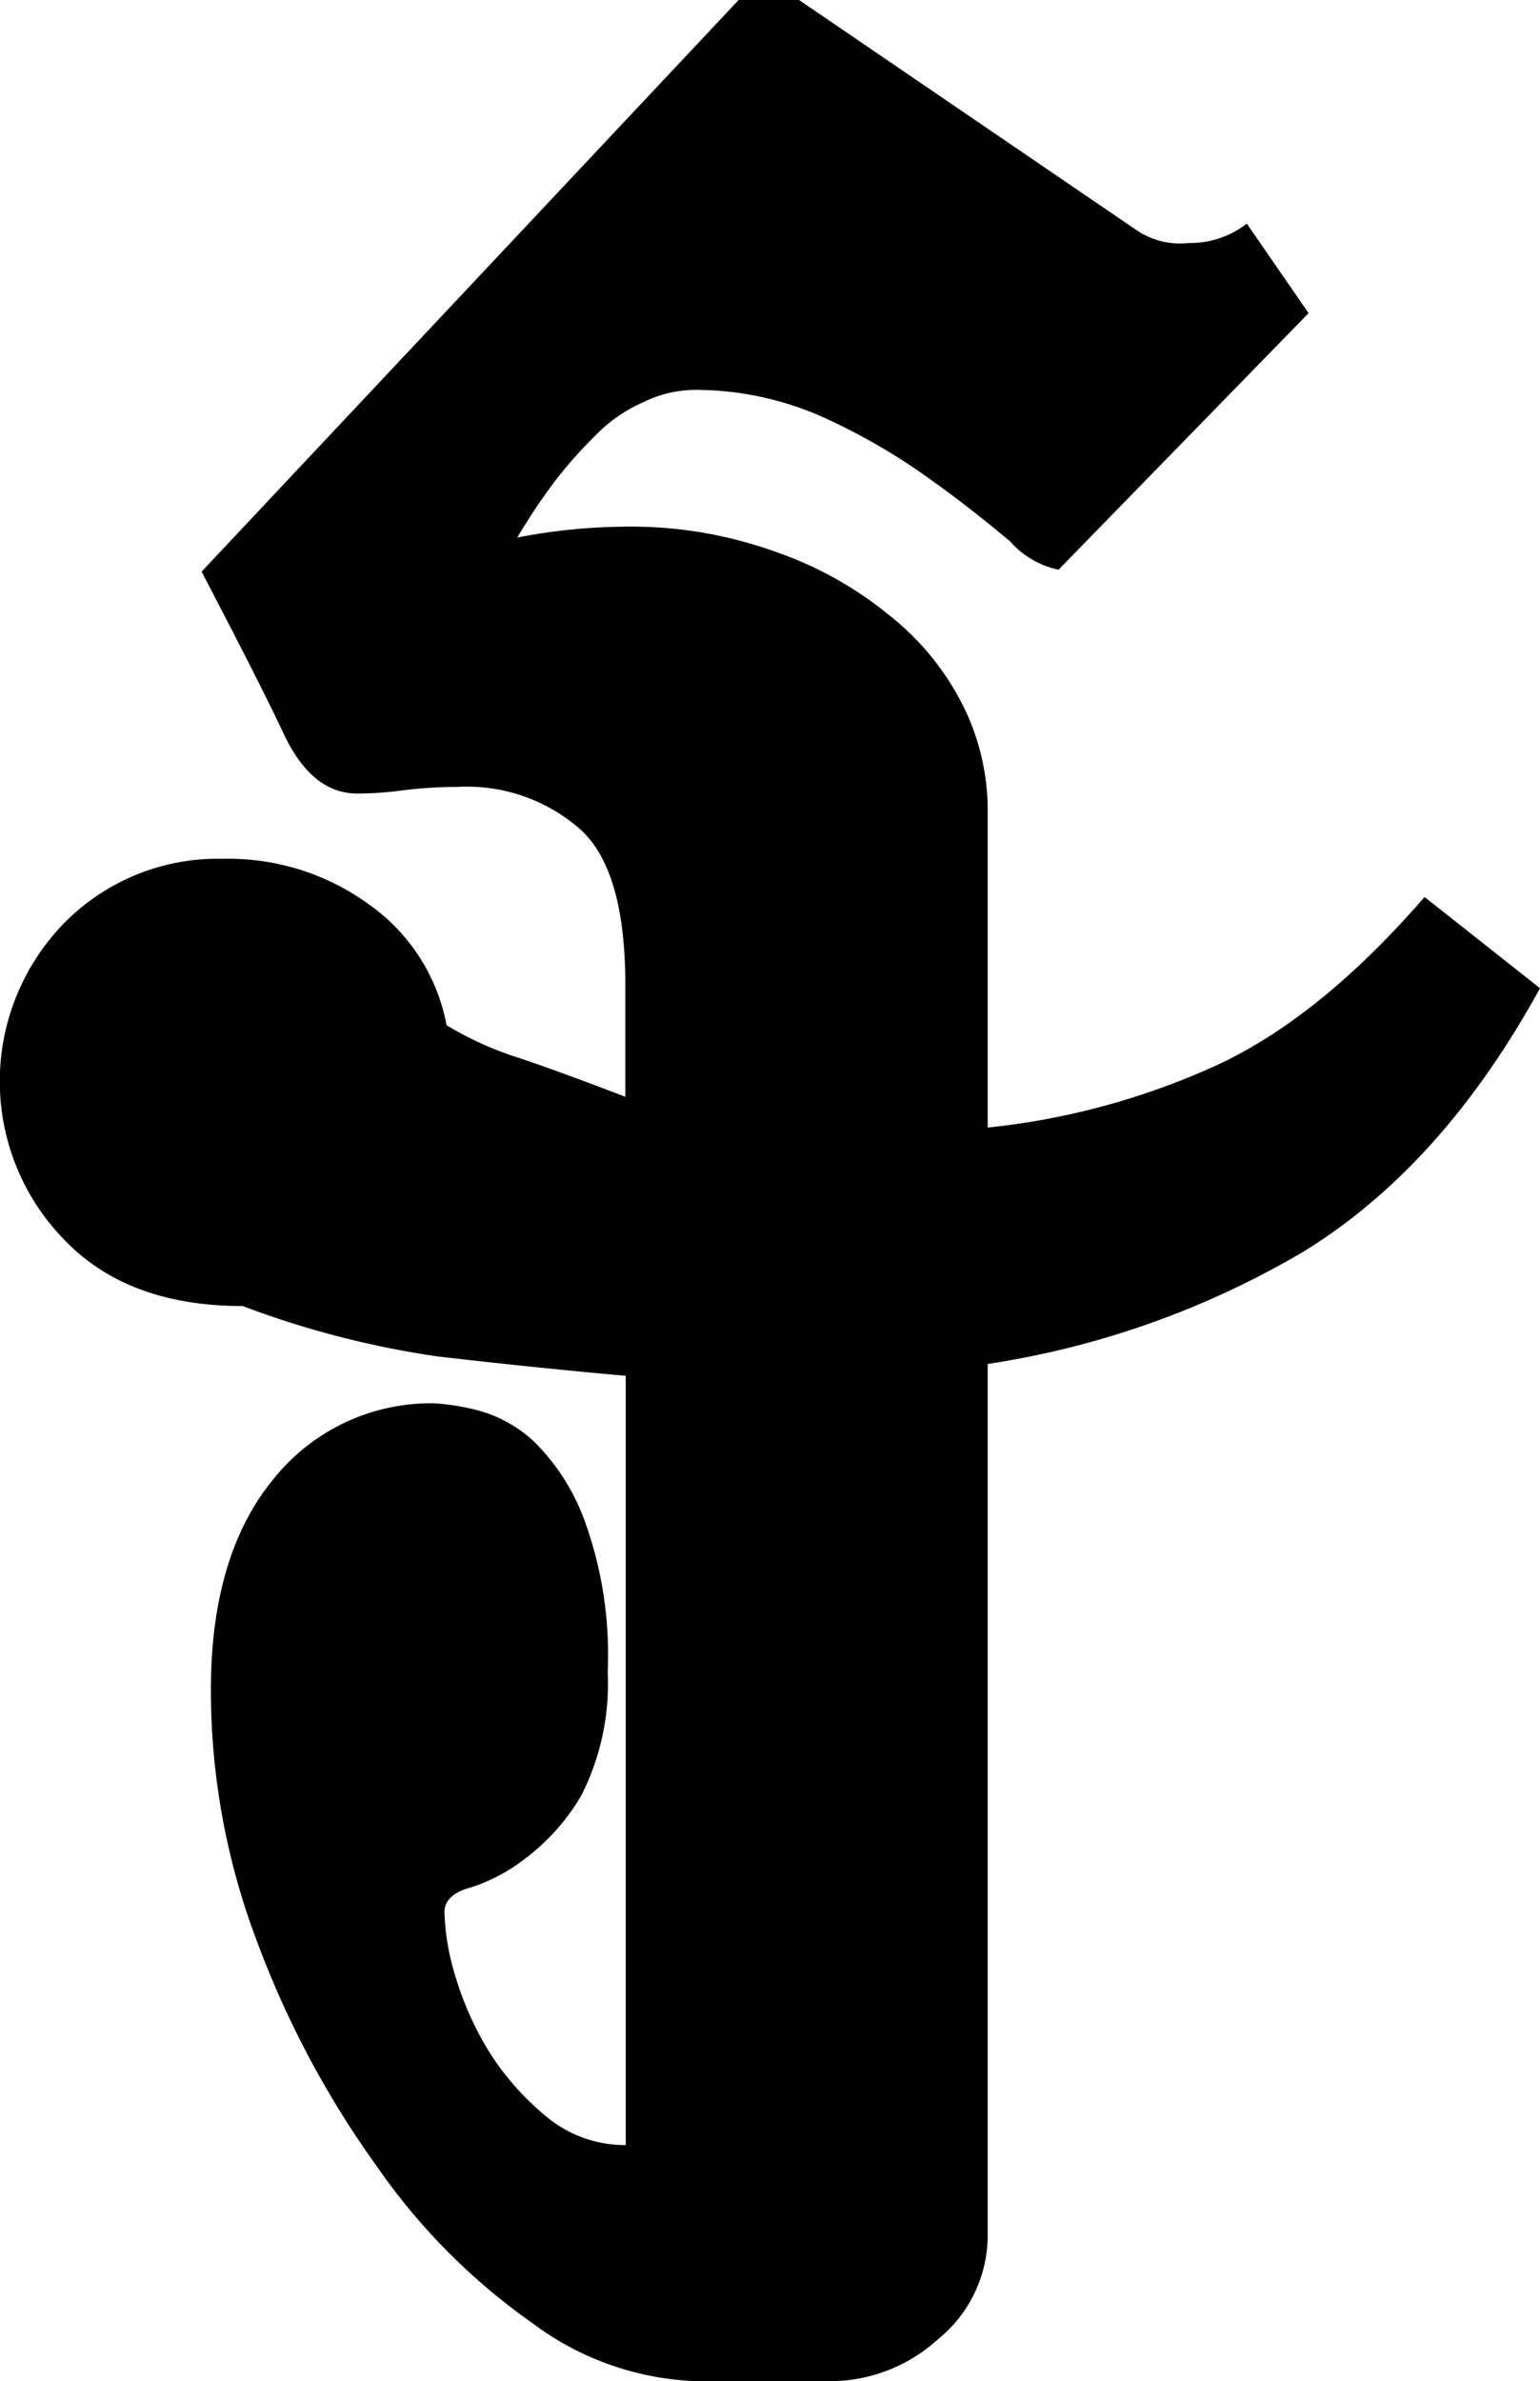 <svg id="Layer_1" data-name="Layer 1" xmlns="http://www.w3.org/2000/svg" viewBox="0 0 79.52 122.88"><title>cambodian-riel</title><path d="M79.52,51c-3.38,6.15-7.44,10.66-12.21,13.59A45.46,45.46,0,0,1,51,70.39v44.79a6.91,6.91,0,0,1-2.59,5.56,8.27,8.27,0,0,1-5.33,2.14H35.85a15,15,0,0,1-8.37-3,32.57,32.57,0,0,1-8.07-8.15,49.07,49.07,0,0,1-6.12-11.49,36.51,36.51,0,0,1-2.4-13.06c0-4.62,1.09-8.26,3.23-10.85a10.41,10.41,0,0,1,8.33-3.91,12.14,12.14,0,0,1,2.14.34,6.86,6.86,0,0,1,3,1.65,11.05,11.05,0,0,1,2.62,4.13,20.27,20.27,0,0,1,1.17,7.74A12.76,12.76,0,0,1,30,92.69a11.13,11.13,0,0,1-2.89,3.23,9.06,9.06,0,0,1-2.85,1.5c-.86.23-1.31.68-1.31,1.24a12.25,12.25,0,0,0,.56,3.31,16.21,16.21,0,0,0,1.8,4,14.12,14.12,0,0,0,3,3.34,6.36,6.36,0,0,0,4,1.39V71c-3.37-.3-6.6-.64-9.72-1a47.93,47.93,0,0,1-10.06-2.6c-4,0-7.06-1.16-9.24-3.45a11.7,11.7,0,0,1,0-16.29,11.12,11.12,0,0,1,8.23-3.34,12.33,12.33,0,0,1,7.54,2.36,9.84,9.84,0,0,1,4,6.23,17.52,17.52,0,0,0,3.75,1.69c1.47.49,3.31,1.17,5.48,2V50.83c0-3.9-.75-6.57-2.29-8a8.87,8.87,0,0,0-6.38-2.22,22.75,22.75,0,0,0-2.93.19,16.85,16.85,0,0,1-2.25.15c-1.54,0-2.81-1-3.79-3.08s-2.4-4.84-4.24-8.37L38.14,0h3.12L58.72,11.9a4,4,0,0,0,2.66.64,4.75,4.75,0,0,0,3-1l3.19,4.62L54.66,29.4a4.58,4.58,0,0,1-2.51-1.47c-1.13-.94-2.44-2-4-3.11a31.86,31.86,0,0,0-5.45-3.2,16.21,16.21,0,0,0-6.87-1.5,6.16,6.16,0,0,0-2.62.64,7.79,7.79,0,0,0-2.48,1.73,22.8,22.8,0,0,0-2.07,2.33,32.54,32.54,0,0,0-1.95,2.92,30,30,0,0,1,5.48-.56A22,22,0,0,1,40,28.46a19.1,19.1,0,0,1,5.93,3.3,13.89,13.89,0,0,1,3.8,4.66A12.12,12.12,0,0,1,51,42V58.19a37.83,37.83,0,0,0,11.34-3c3.75-1.62,7.47-4.58,11.22-8.9L79.52,51Z"/></svg>